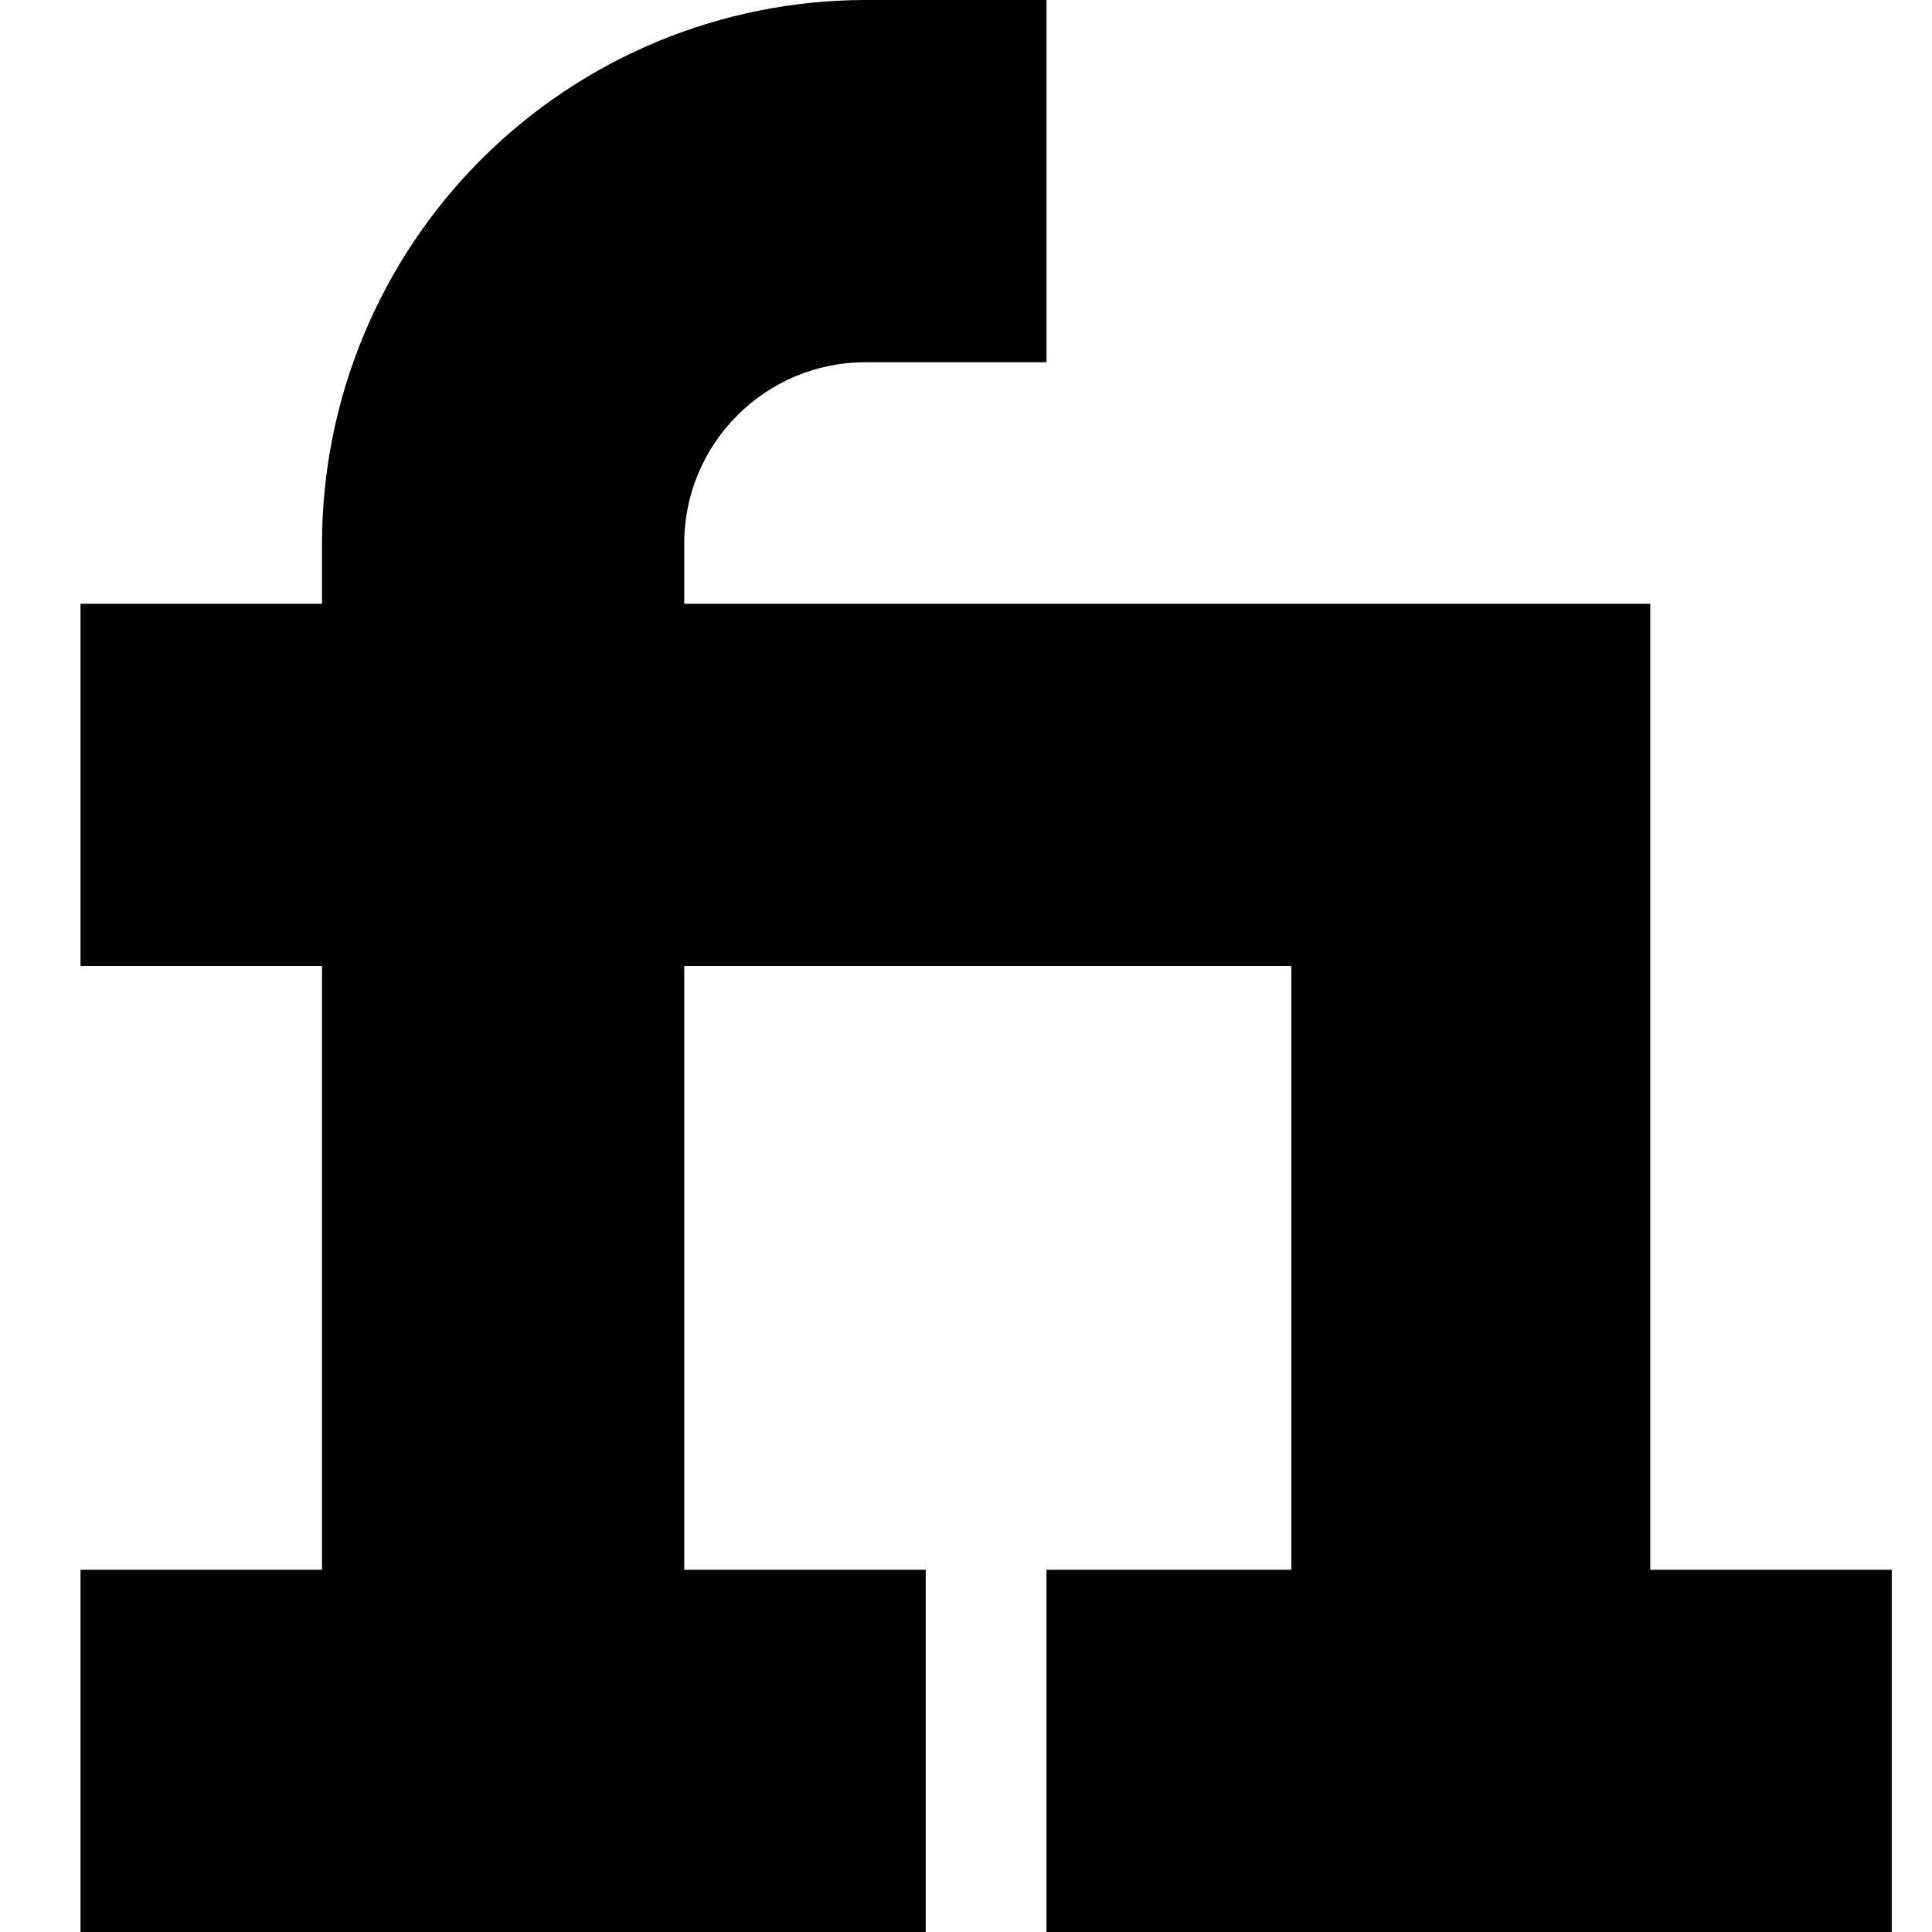 <svg viewBox="0 0 24 24" xmlns="http://www.w3.org/2000/svg">
	<title>Fiverr</title>
	<path d="M20.5 19.5V7.5H8.5V6.75C8.5 5.509 9.509 4.5 10.75 4.5H13V0H10.75C8.96 0.002 7.245 0.714 5.979 1.979C4.714 3.245 4.002 4.96 4 6.75V7.5H1V12H4V19.5H1V24H11.5V19.5H8.5V12H16.042V19.5H13V24H23.5V19.5H20.5Z" fill="currentColor" />
</svg>
